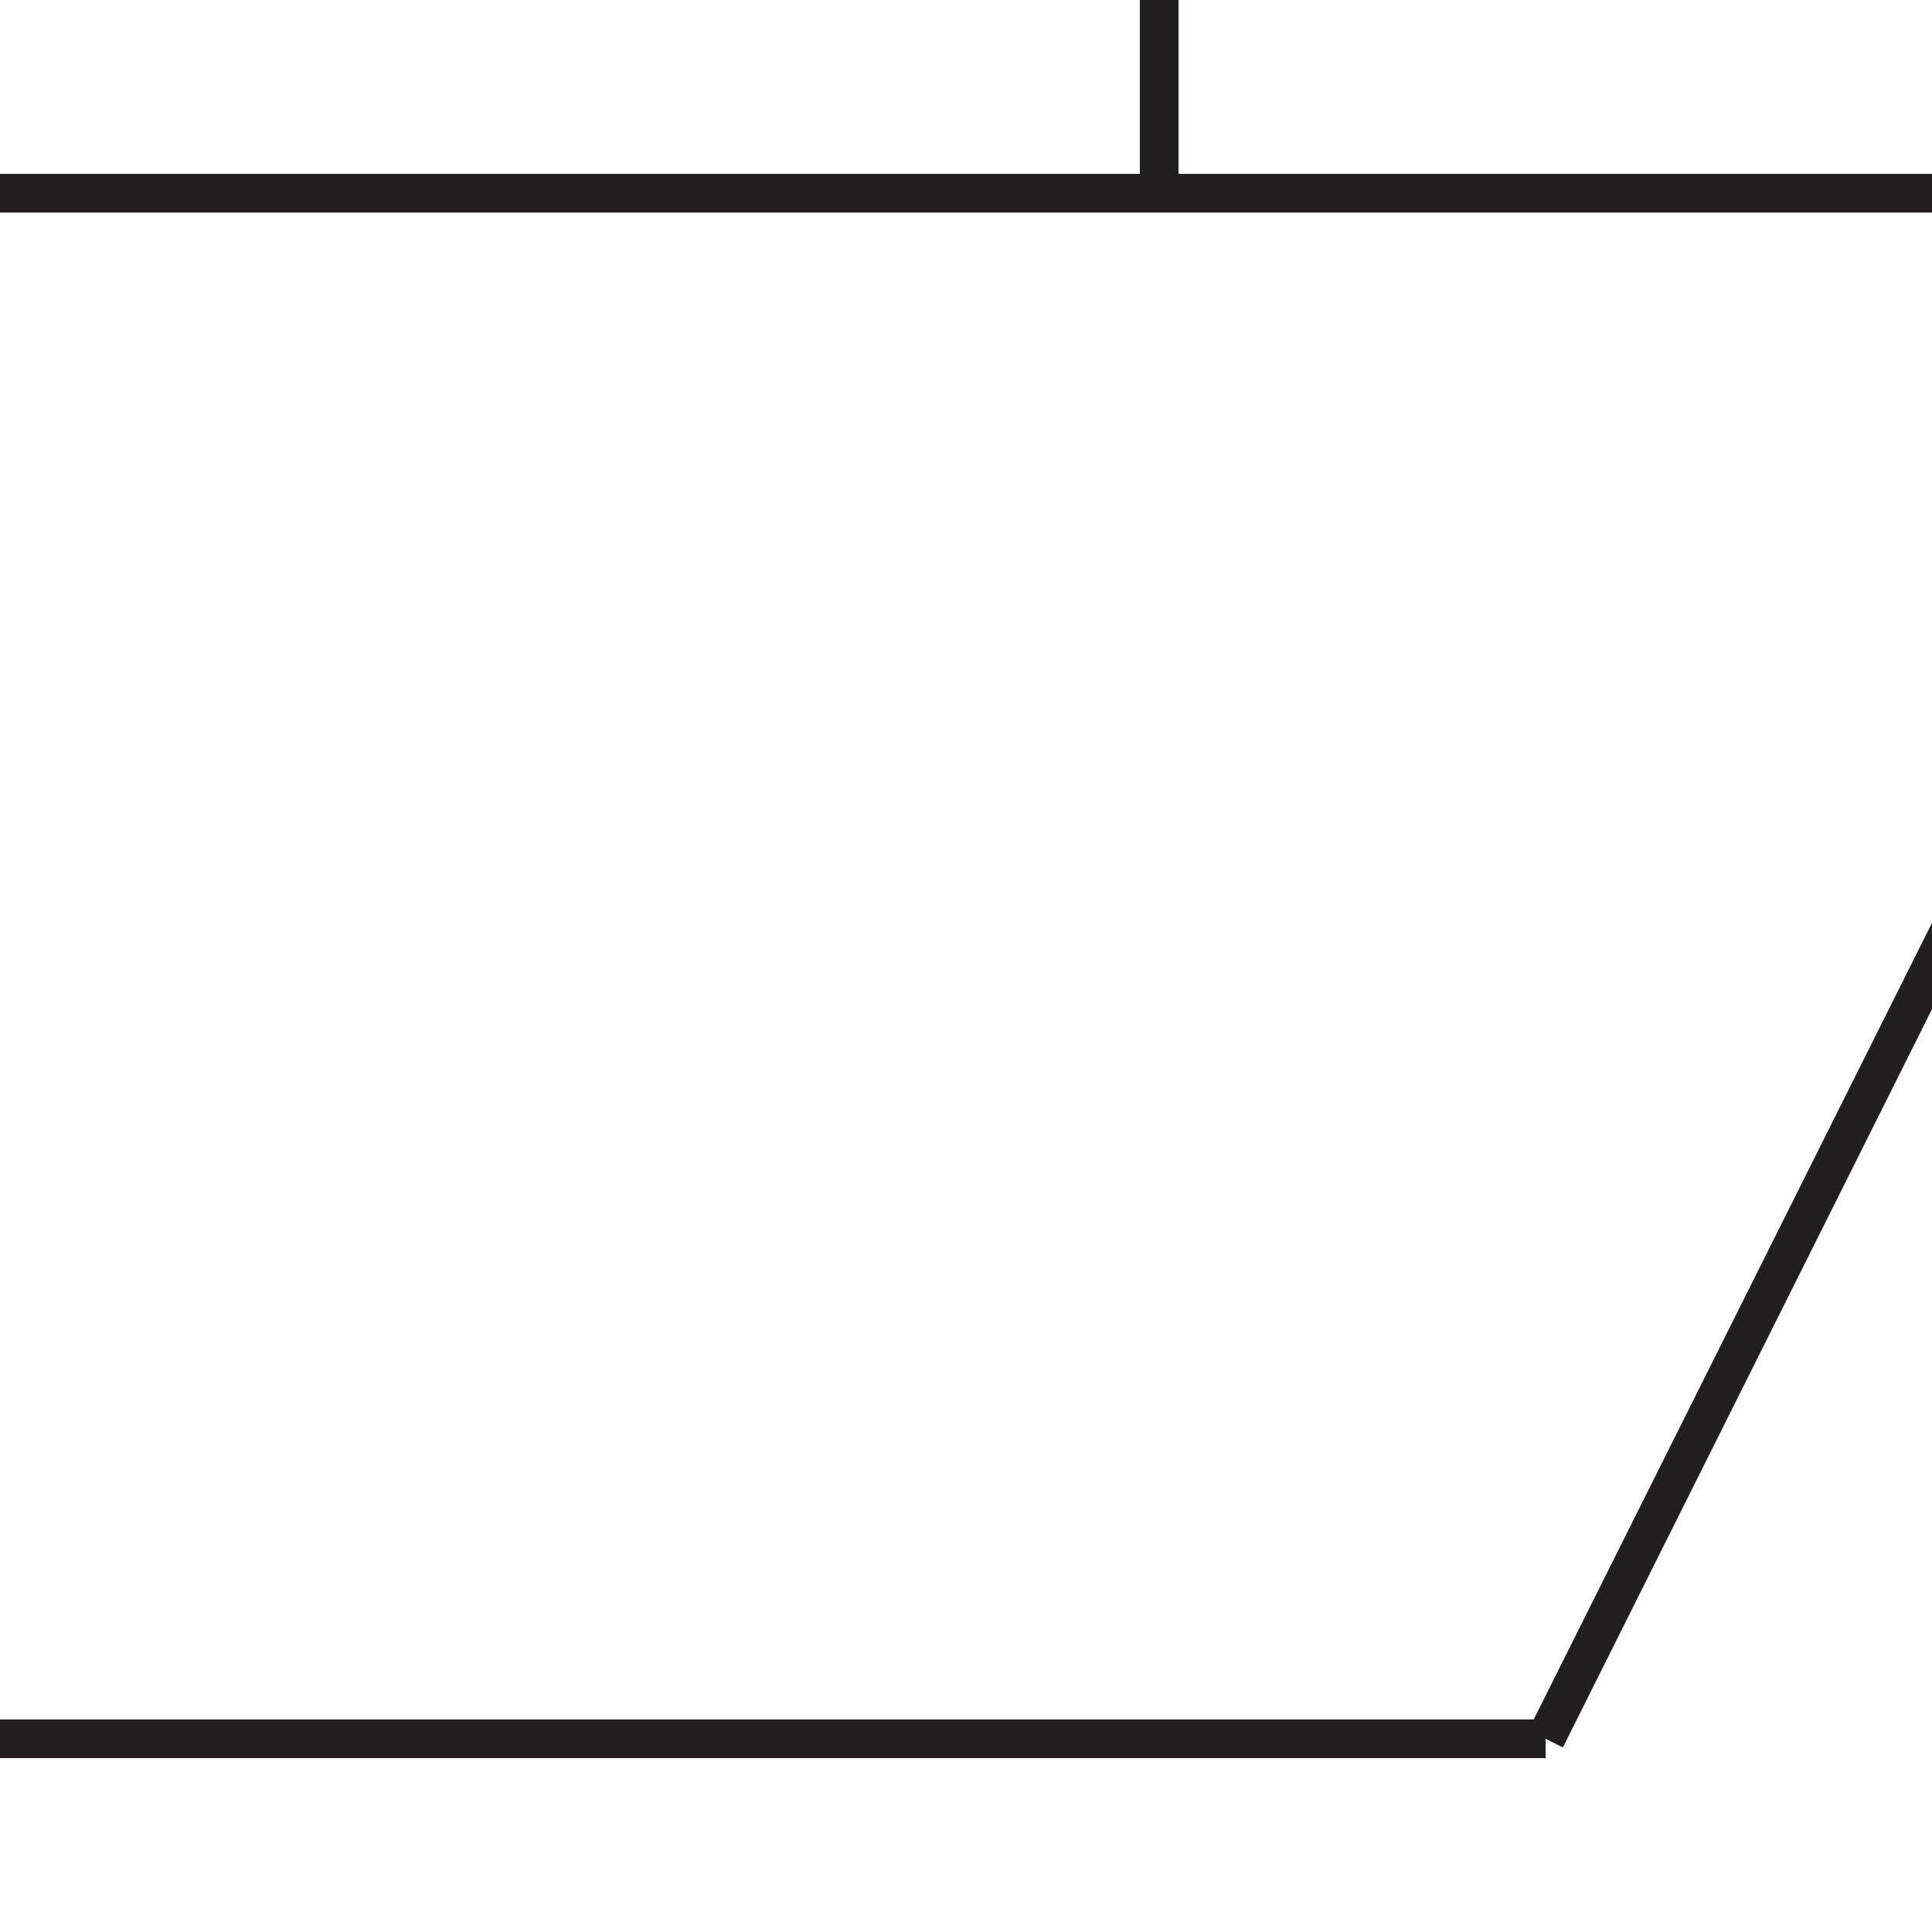 <?xml version="1.0" encoding="utf-8"?>
<!-- Generator: Adobe Illustrator 15.0.2, SVG Export Plug-In . SVG Version: 6.00 Build 0)  -->
<!DOCTYPE svg PUBLIC "-//W3C//DTD SVG 1.1//EN" "http://www.w3.org/Graphics/SVG/1.1/DTD/svg11.dtd">
<svg version="1.1" id="Layer_1" xmlns="http://www.w3.org/2000/svg" xmlns:xlink="http://www.w3.org/1999/xlink" x="0px" y="0px"
	 width="100px" height="100px" viewBox="0 0 100 100" enable-background="new 0 0 100 100" xml:space="preserve">
<line fill="#FFFFFF" stroke="#231F20" stroke-width="2" stroke-miterlimit="10" x1="0" y1="90" x2="80" y2="90"/>
<line fill="none" stroke="#231F20" stroke-width="2" stroke-miterlimit="10" x1="0" y1="10" x2="120" y2="10"/>
<path fill="none" stroke="#231F20" stroke-width="2" stroke-miterlimit="10" d="M80,90"/>
<line fill="none" stroke="#231F20" stroke-width="2" stroke-miterlimit="10" x1="80" y1="90" x2="120" y2="10"/>
<line fill="none" stroke="#231F20" stroke-width="2" stroke-miterlimit="10" x1="59.999" y1="10" x2="59.999" y2="0"/>
<line fill="none" stroke="#231F20" stroke-width="2" stroke-miterlimit="10" x1="120" y1="10" x2="120" y2="0"/>
</svg>
